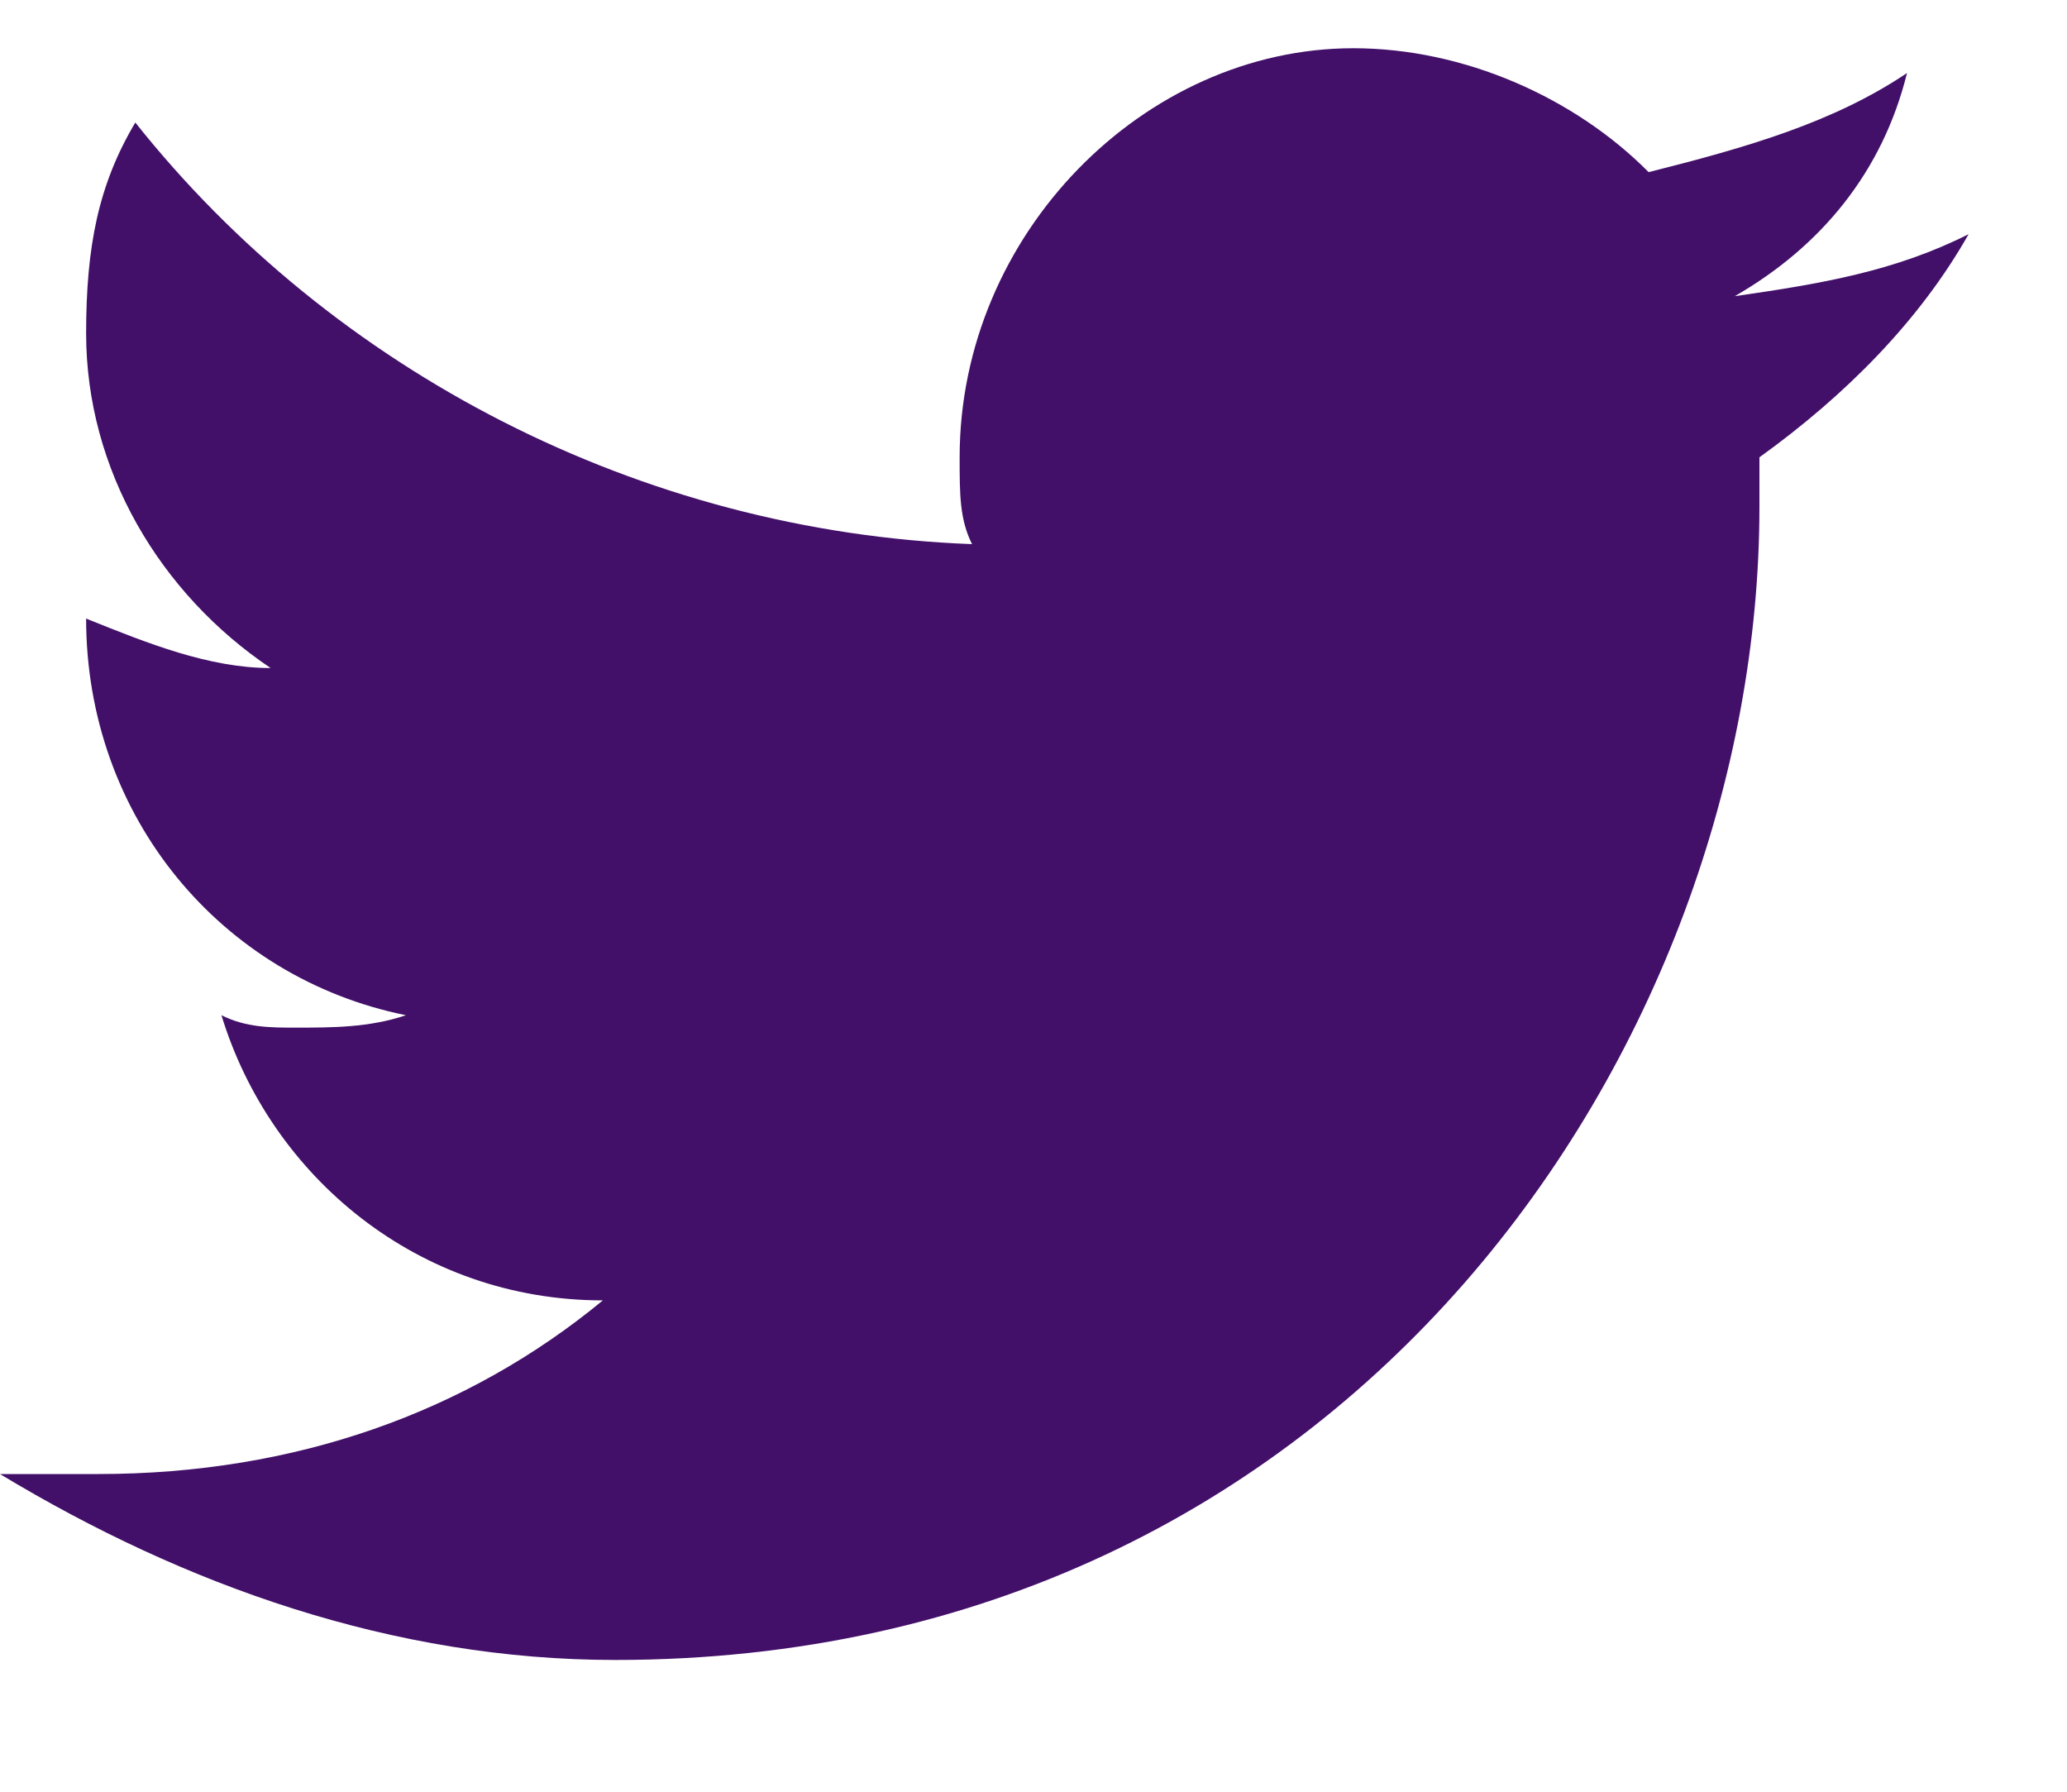<svg width="15" height="13" viewBox="0 0 15 13" fill="none" xmlns="http://www.w3.org/2000/svg">
<path d="M14.286 1.699C13.75 1.969 13.214 2.059 12.589 2.149C13.214 1.789 13.661 1.249 13.839 0.53C13.304 0.889 12.679 1.069 11.964 1.249C11.429 0.709 10.625 0.35 9.821 0.35C8.304 0.35 6.964 1.699 6.964 3.318C6.964 3.588 6.964 3.768 7.054 3.948C4.643 3.858 2.411 2.688 0.982 0.889C0.714 1.339 0.625 1.789 0.625 2.419C0.625 3.408 1.161 4.308 1.964 4.847C1.518 4.847 1.071 4.668 0.625 4.488C0.625 5.927 1.607 7.096 2.946 7.366C2.679 7.456 2.411 7.456 2.143 7.456C1.964 7.456 1.786 7.456 1.607 7.366C1.964 8.536 3.036 9.435 4.375 9.435C3.393 10.245 2.143 10.695 0.714 10.695C0.446 10.695 0.268 10.695 0 10.695C1.339 11.504 2.857 12.044 4.464 12.044C9.821 12.044 12.768 7.546 12.768 3.678C12.768 3.588 12.768 3.408 12.768 3.318C13.393 2.868 13.929 2.329 14.286 1.699Z" fill="#420F69"/>
</svg>

